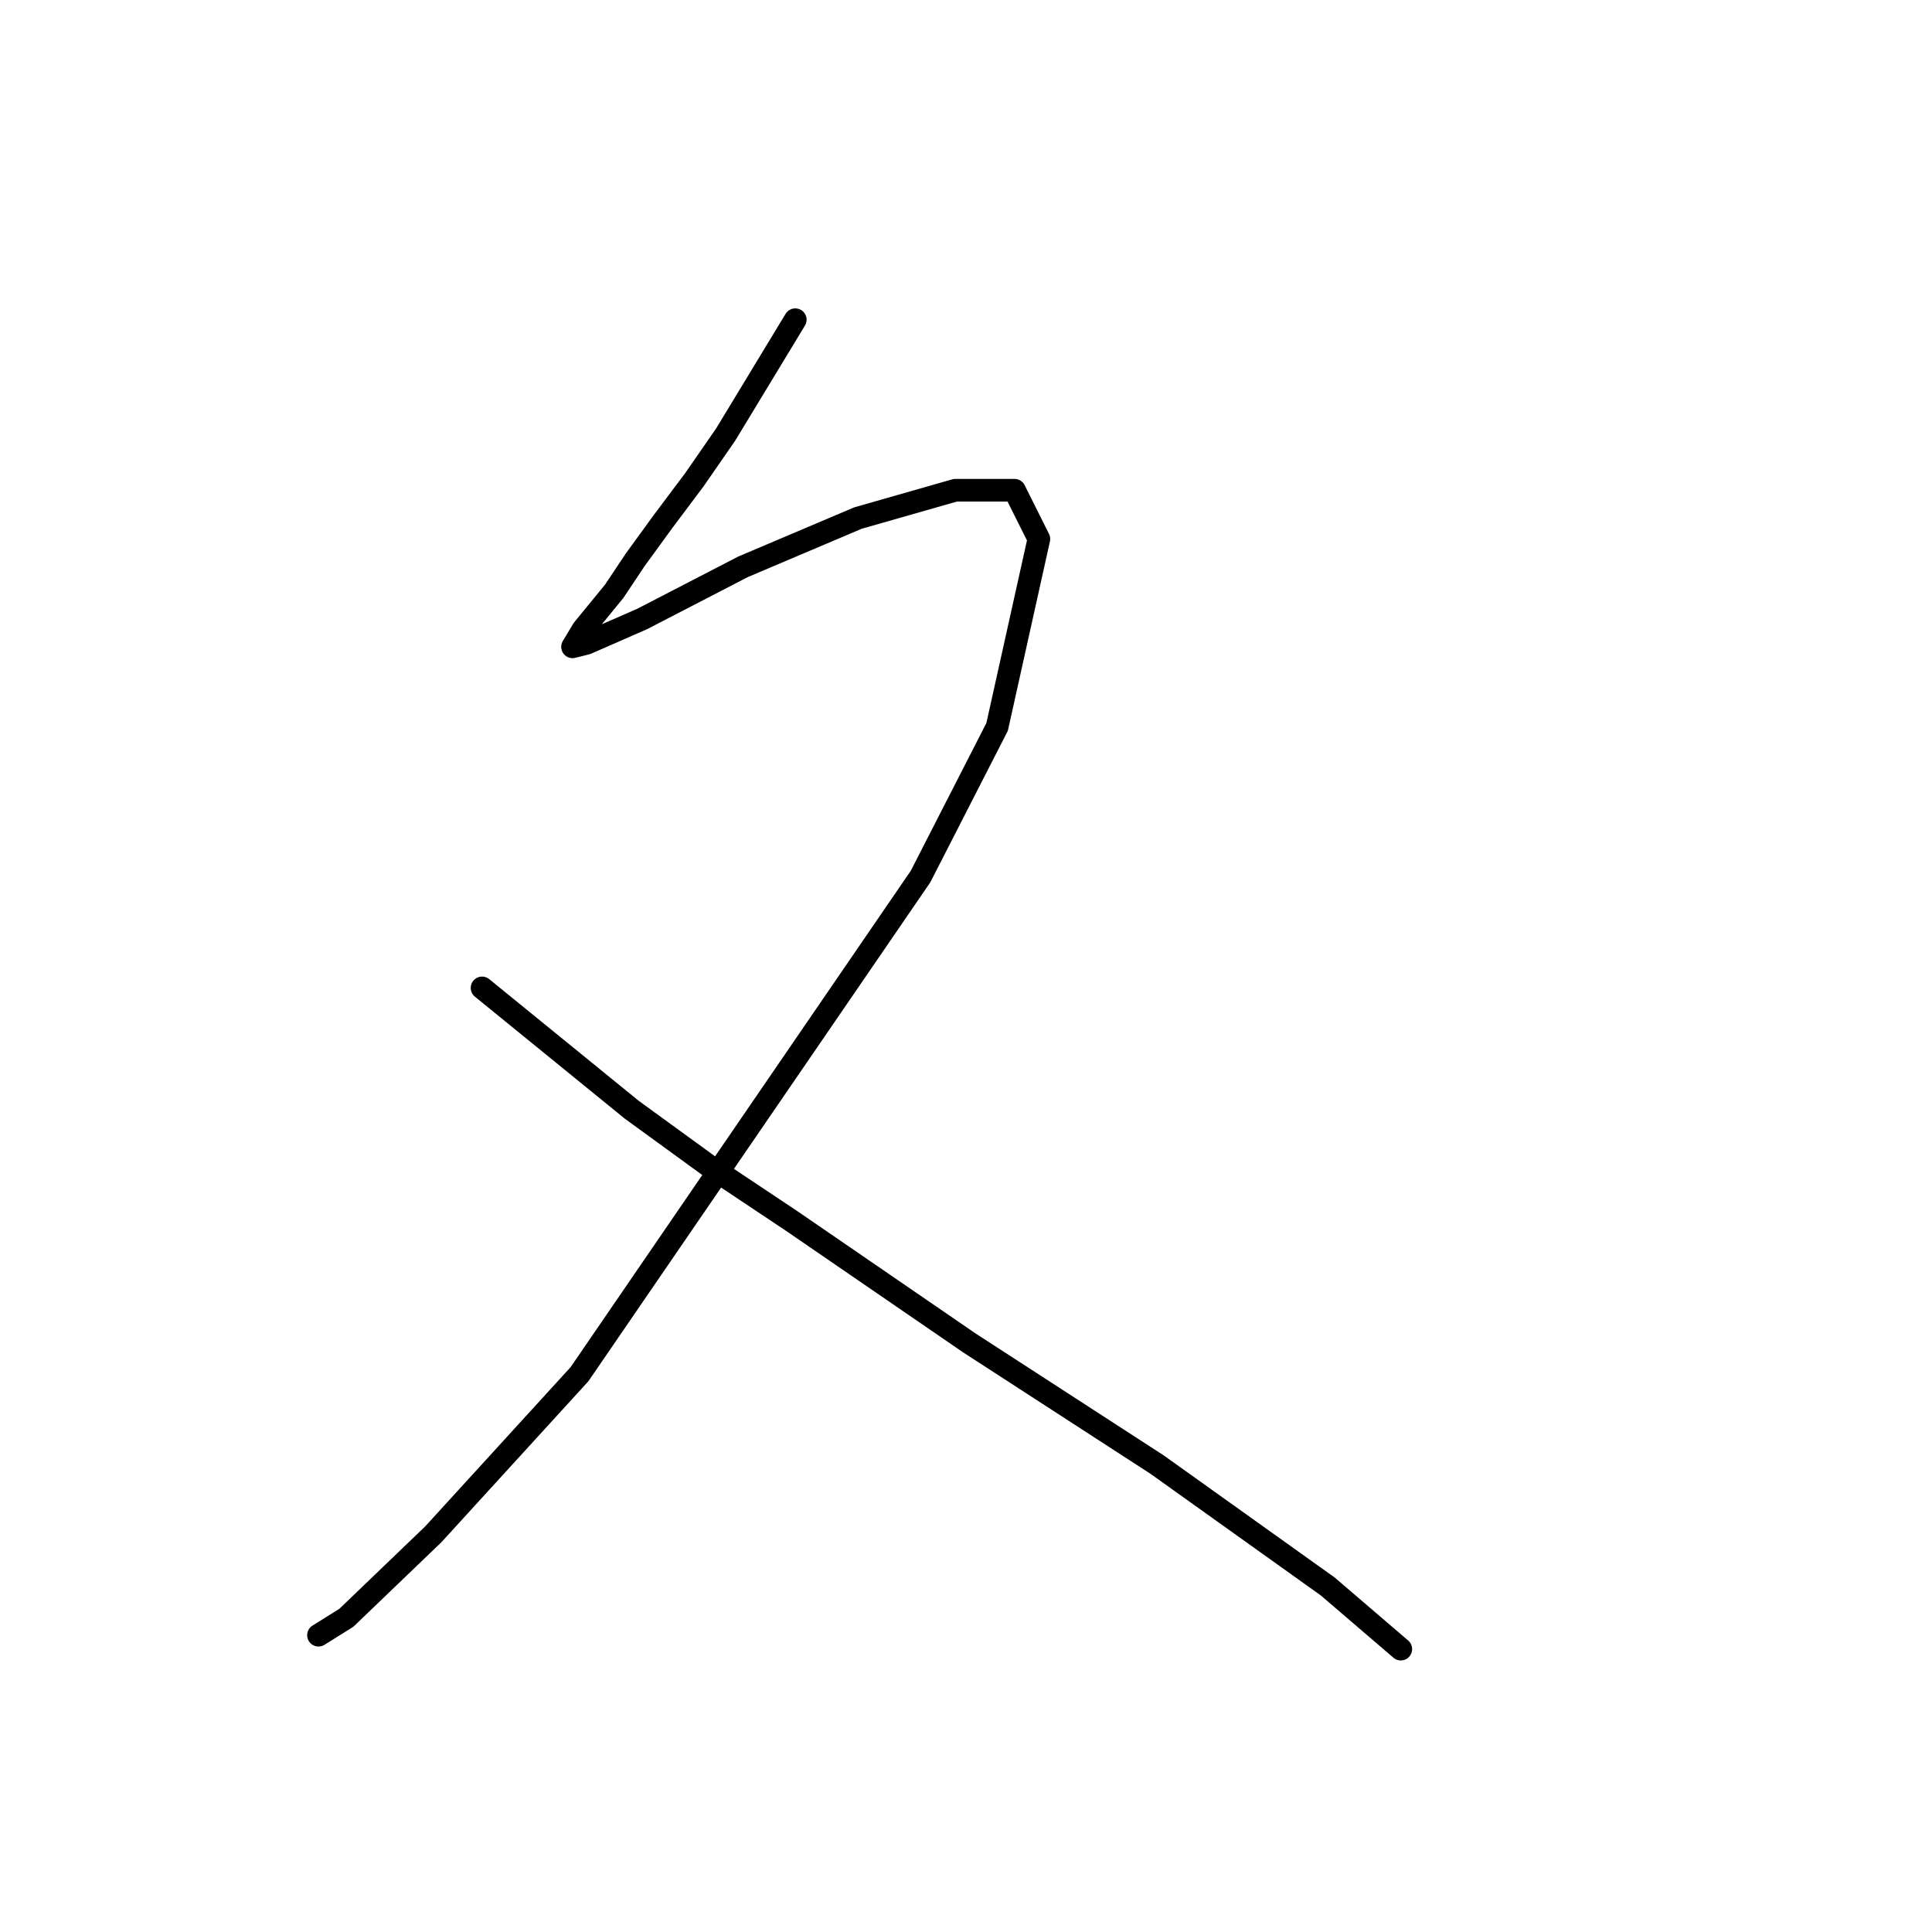 <?xml version="1.0" standalone="no"?>
    <svg width="256" height="256" xmlns="http://www.w3.org/2000/svg" version="1.1">
    <polyline stroke="black" stroke-width="3" stroke-linecap="round" fill="transparent" stroke-linejoin="round" points="105.378 42.362 96.155 57.58 92.004 63.575 87.854 69.108 84.165 74.181 81.398 78.331 77.248 83.404 75.865 85.709 77.709 85.248 85.087 82.02 98.46 75.103 113.678 68.647 126.59 64.958 134.429 64.958 137.657 71.414 132.124 96.315 121.978 116.144 76.787 182.087 57.419 203.299 45.891 214.367 42.202 216.672 42.202 216.672 " />
        <polyline stroke="black" stroke-width="3" stroke-linecap="round" fill="transparent" stroke-linejoin="round" points="63.875 130.901 83.704 147.041 93.849 154.419 104.916 161.797 128.434 177.937 153.336 194.077 175.932 210.216 185.615 218.517 185.615 218.517 " />
        </svg>